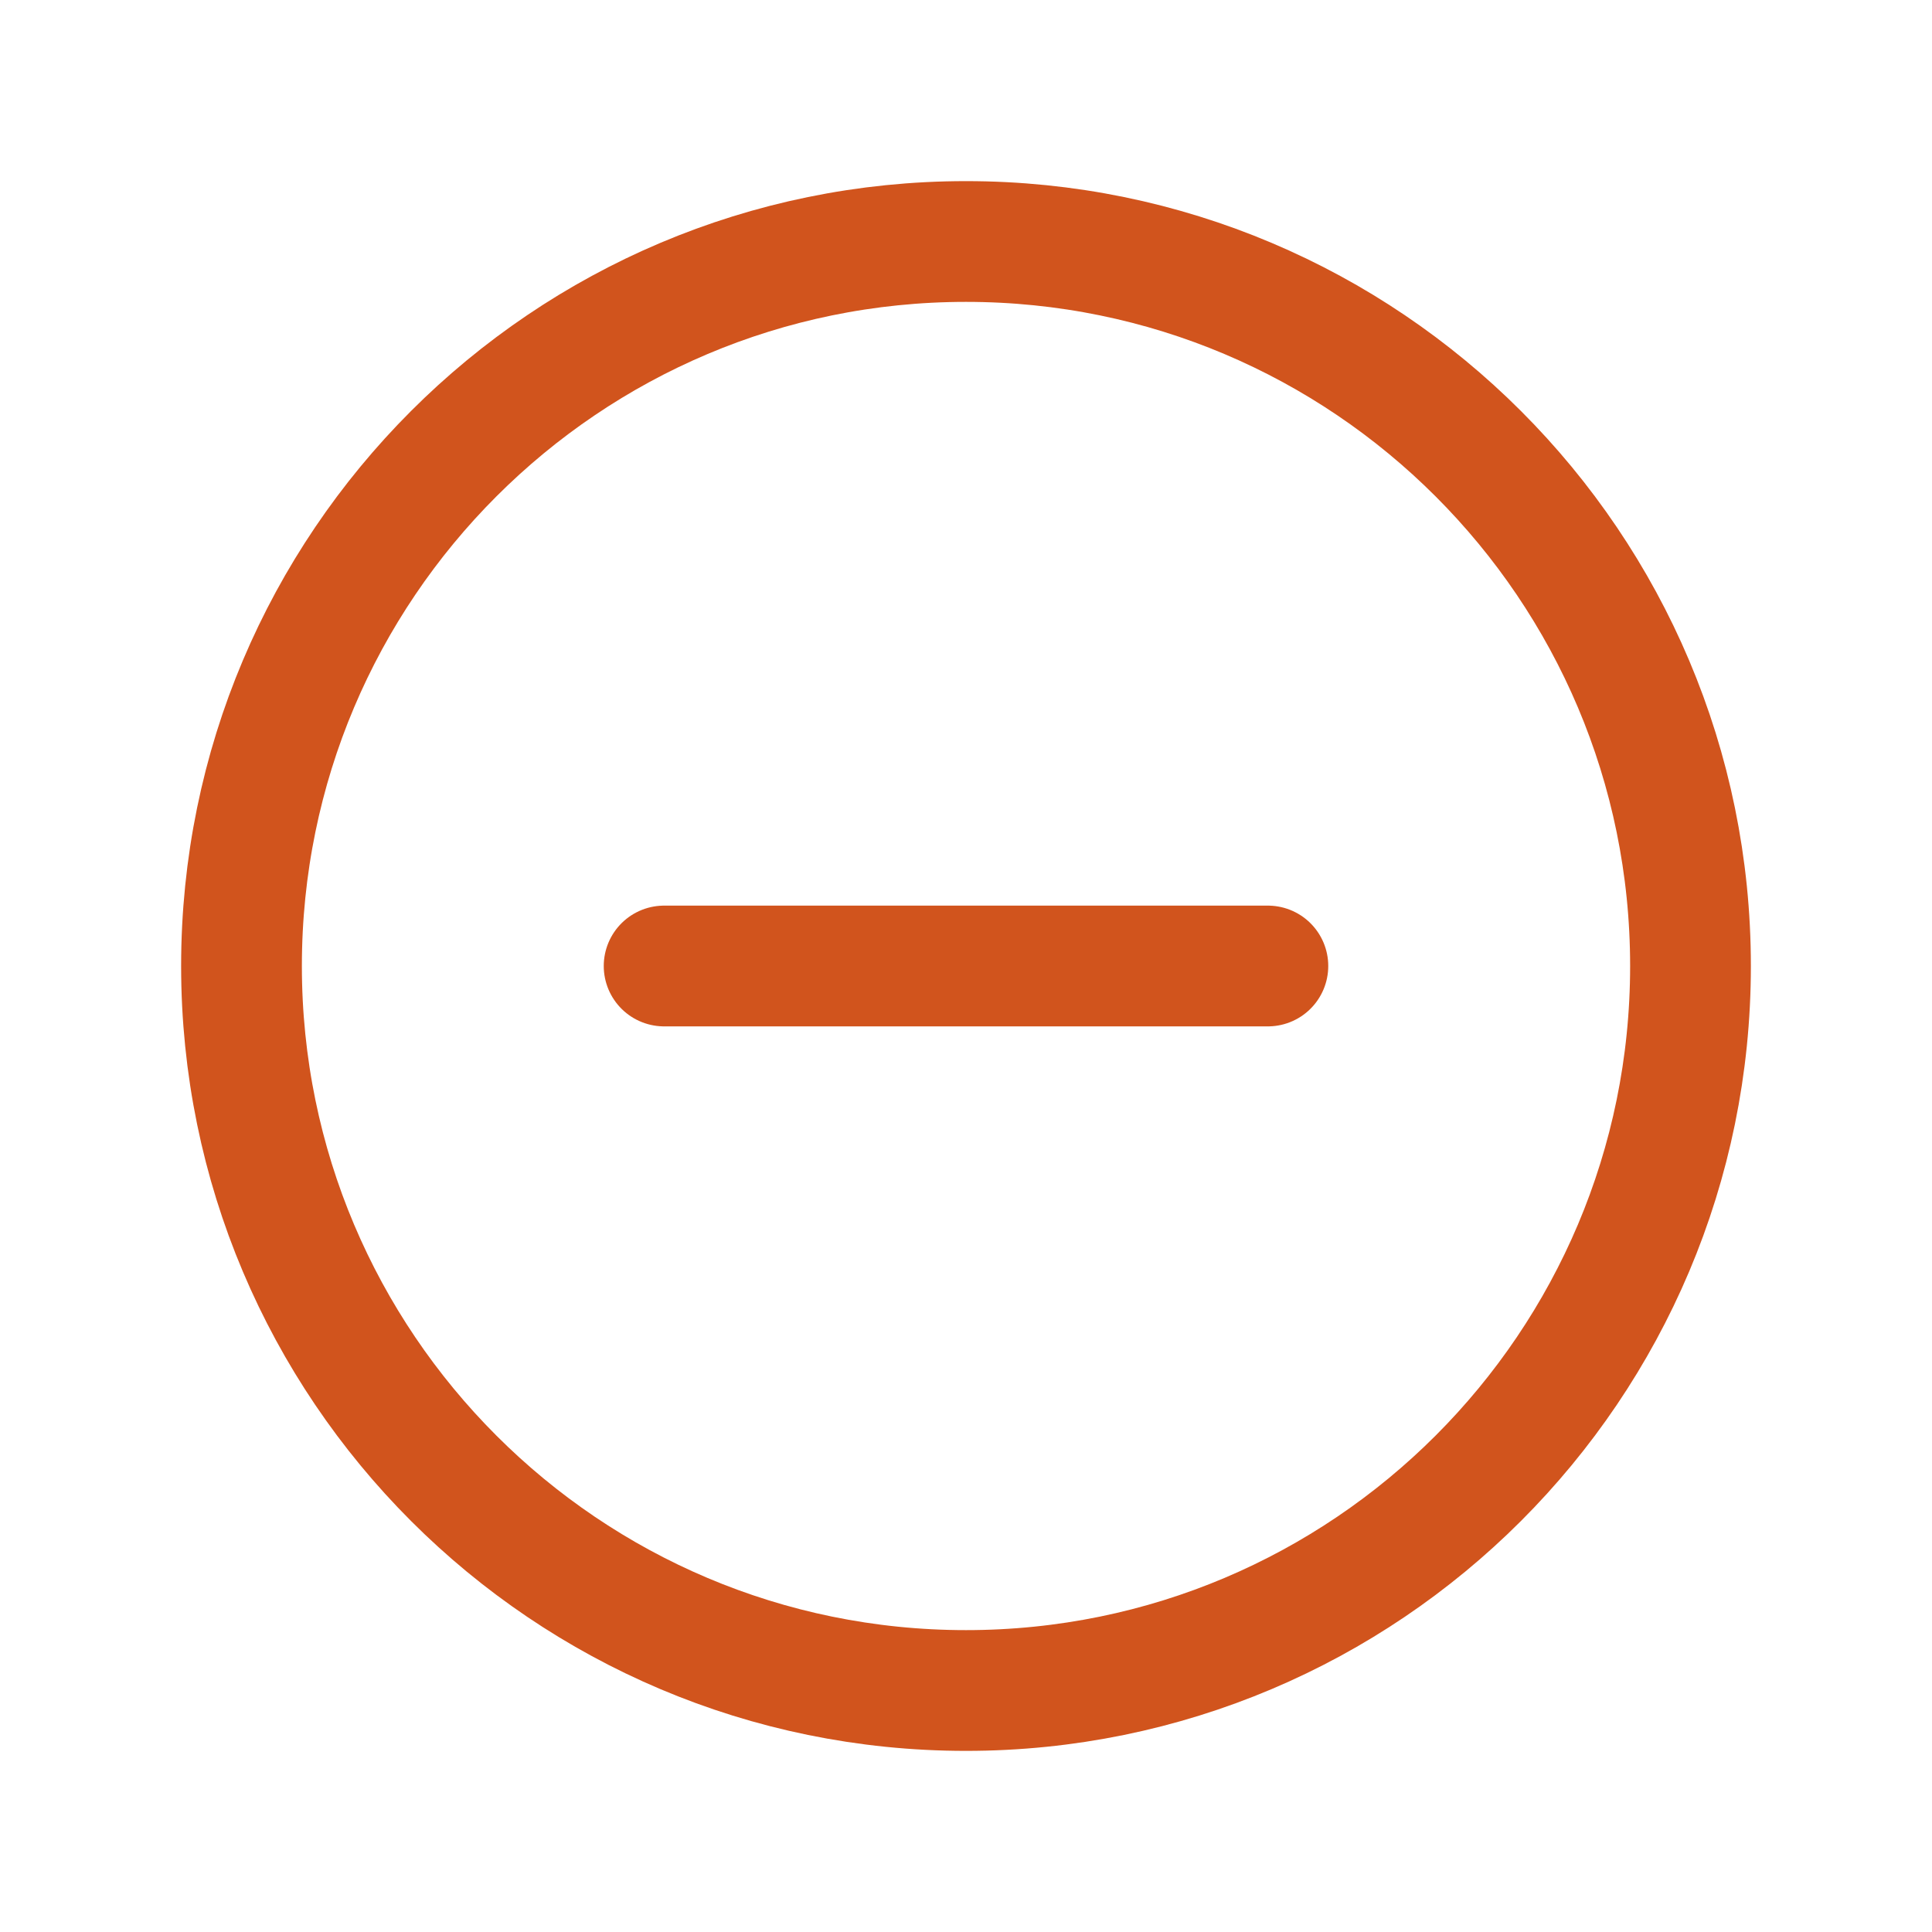 <svg width="32" height="32" viewBox="0 0 32 32" fill="none" xmlns="http://www.w3.org/2000/svg">
<path d="M16 28C22.627 28 28 22.627 28 16C28 9.373 22.627 4 16 4C9.373 4 4 9.373 4 16C4 22.627 9.373 28 16 28Z" stroke="#D1541D" stroke-width="2" stroke-miterlimit="10"/>
<path d="M11 16H21" stroke="#D1541D" stroke-width="2" stroke-linecap="round" stroke-linejoin="round"/>
</svg>
